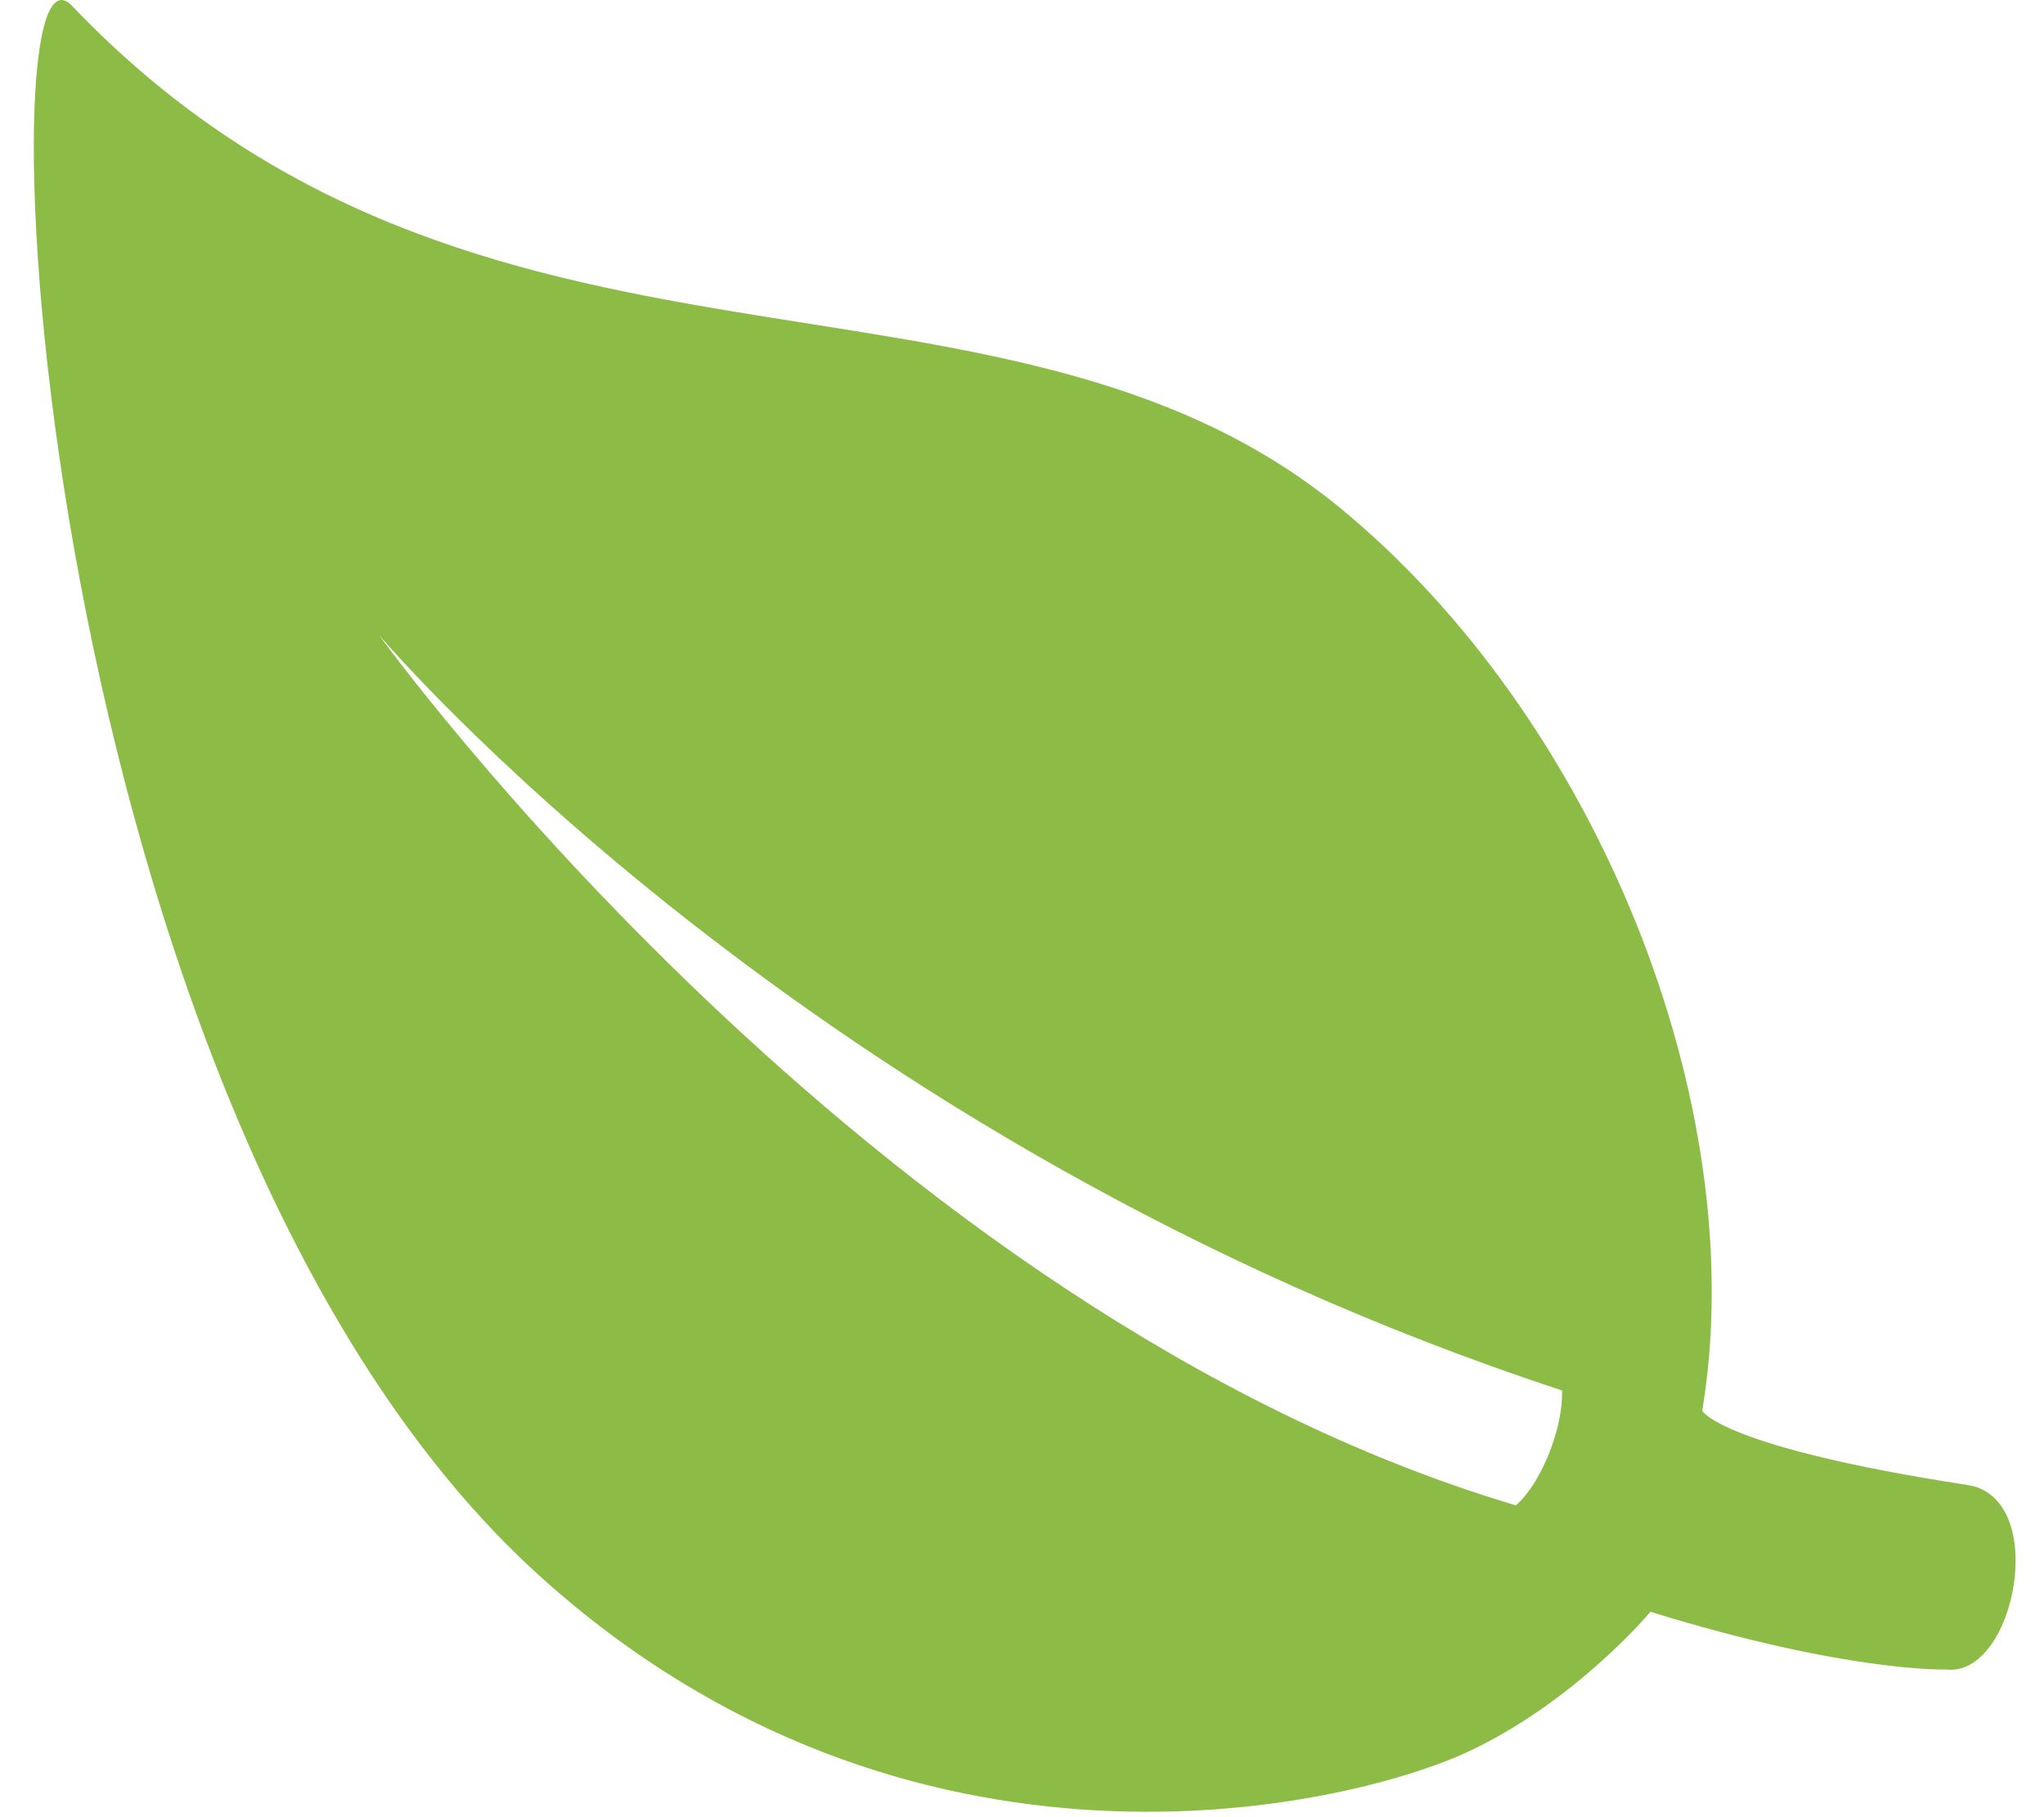 <?xml version="1.0" encoding="UTF-8" standalone="no"?>
<svg width="36px" height="32px" viewBox="0 0 36 32" version="1.1" xmlns="http://www.w3.org/2000/svg" xmlns:xlink="http://www.w3.org/1999/xlink" xmlns:sketch="http://www.bohemiancoding.com/sketch/ns">
    <!-- Generator: Sketch 3.3.2 (12043) - http://www.bohemiancoding.com/sketch -->
    <title>Slice 2</title>
    <desc>Created with Sketch.</desc>
    <defs></defs>
    <g id="Page-1" stroke="none" stroke-width="1" fill="none" fill-rule="evenodd" sketch:type="MSPage">
        <circle id="Oval-1-Copy-24" stroke="#D2D2D2" sketch:type="MSShapeGroup" cx="15.5" cy="14.082" r="39"></circle>
        <path d="M34.651,26.15 C30.308,25.482 29.981,24.844 29.981,24.844 C30.874,19.451 28.107,12.622 23.576,8.923 C17.558,4.009 8.396,7.578 1.267,0.101 C-0.398,-1.643 0.573,19.67 9.497,27.745 C16.021,33.646 23.705,31.832 25.817,30.865 C27.73,29.988 29.069,28.383 29.069,28.383 C32.549,29.459 34.274,29.399 34.274,29.399 C35.494,29.549 36.109,26.369 34.651,26.15 L34.651,26.15 Z M26.699,26.509 C15.267,23.109 6.671,11.176 6.671,11.176 C6.671,11.176 14.216,20.128 27.512,24.485 C27.532,25.163 27.136,26.13 26.699,26.509 L26.699,26.509 Z" id="Shape" fill="#8CBC45" sketch:type="MSShapeGroup"></path>
    </g>
</svg>
